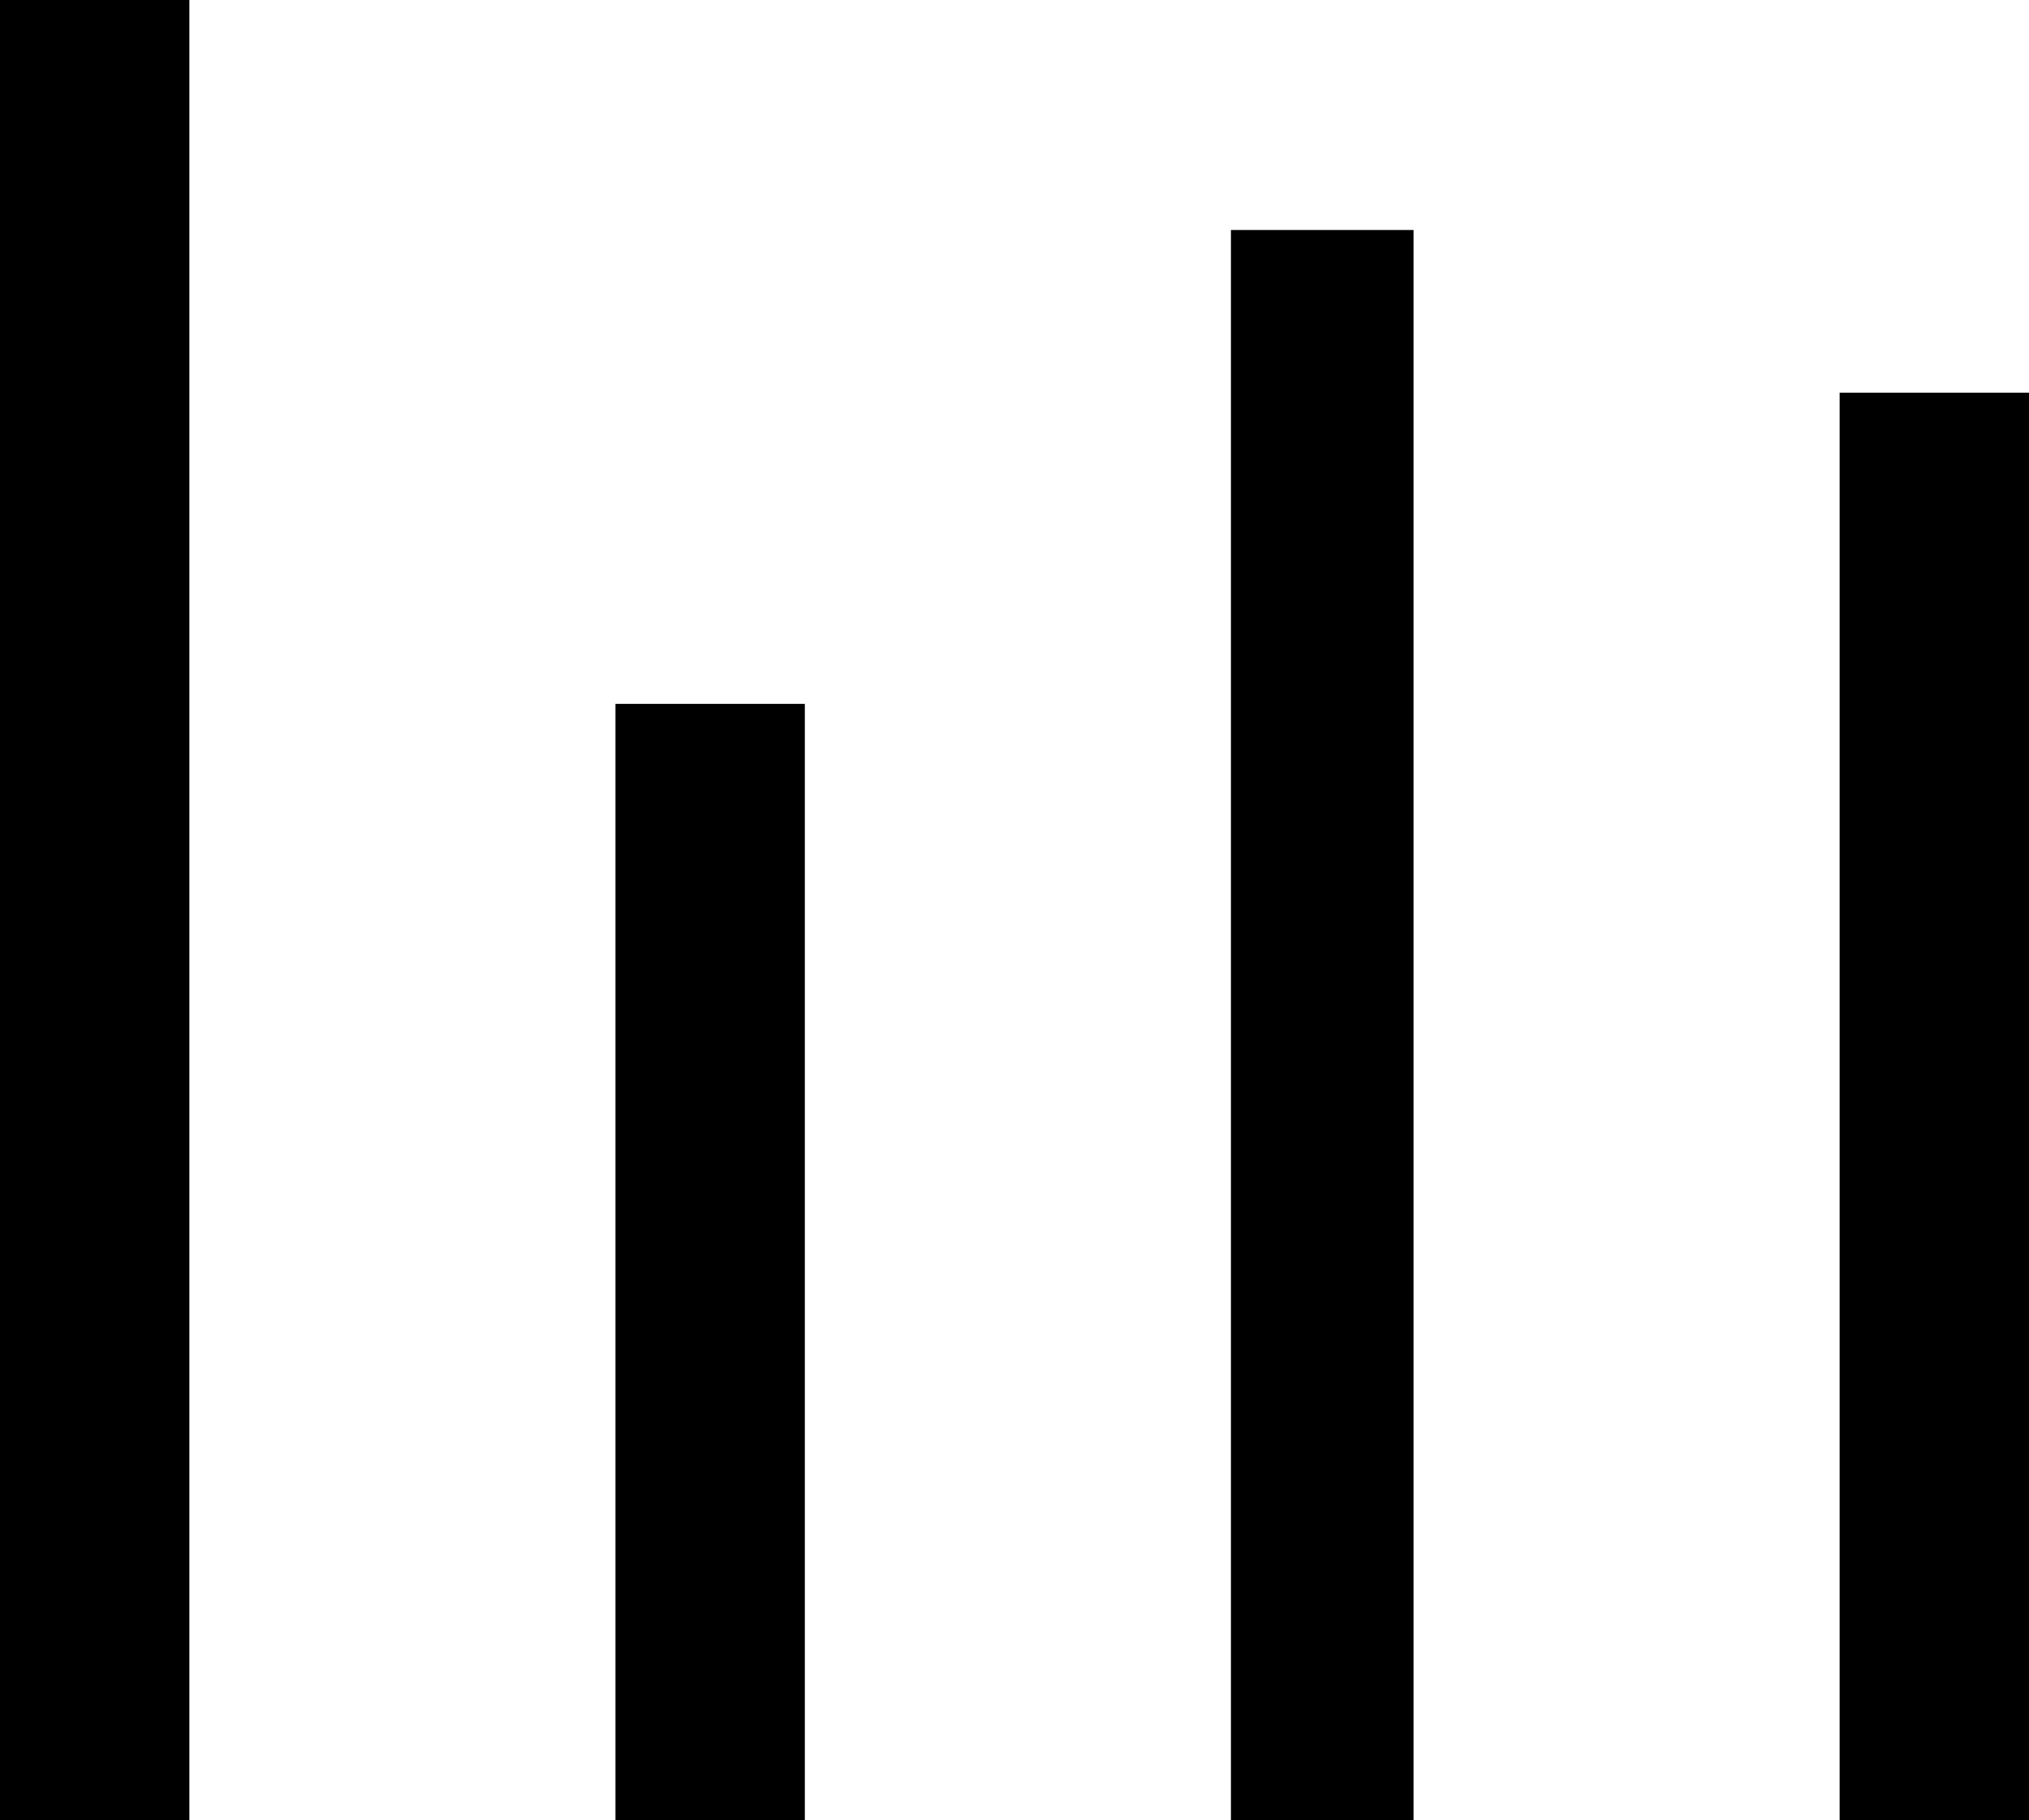 <svg xmlns="http://www.w3.org/2000/svg" width="30" height="26.905" viewBox="0 0 30 26.905">
    <rect width="2.8" height="21.1" transform="translate(27.2 5.805)" />
    <rect width="2.8" height="16.5" transform="translate(9.1 10.405)" />
    <rect width="2.8" height="26.905" />
    <rect width="2.7" height="23.505" transform="translate(18.2 3.4)" />
</svg>
